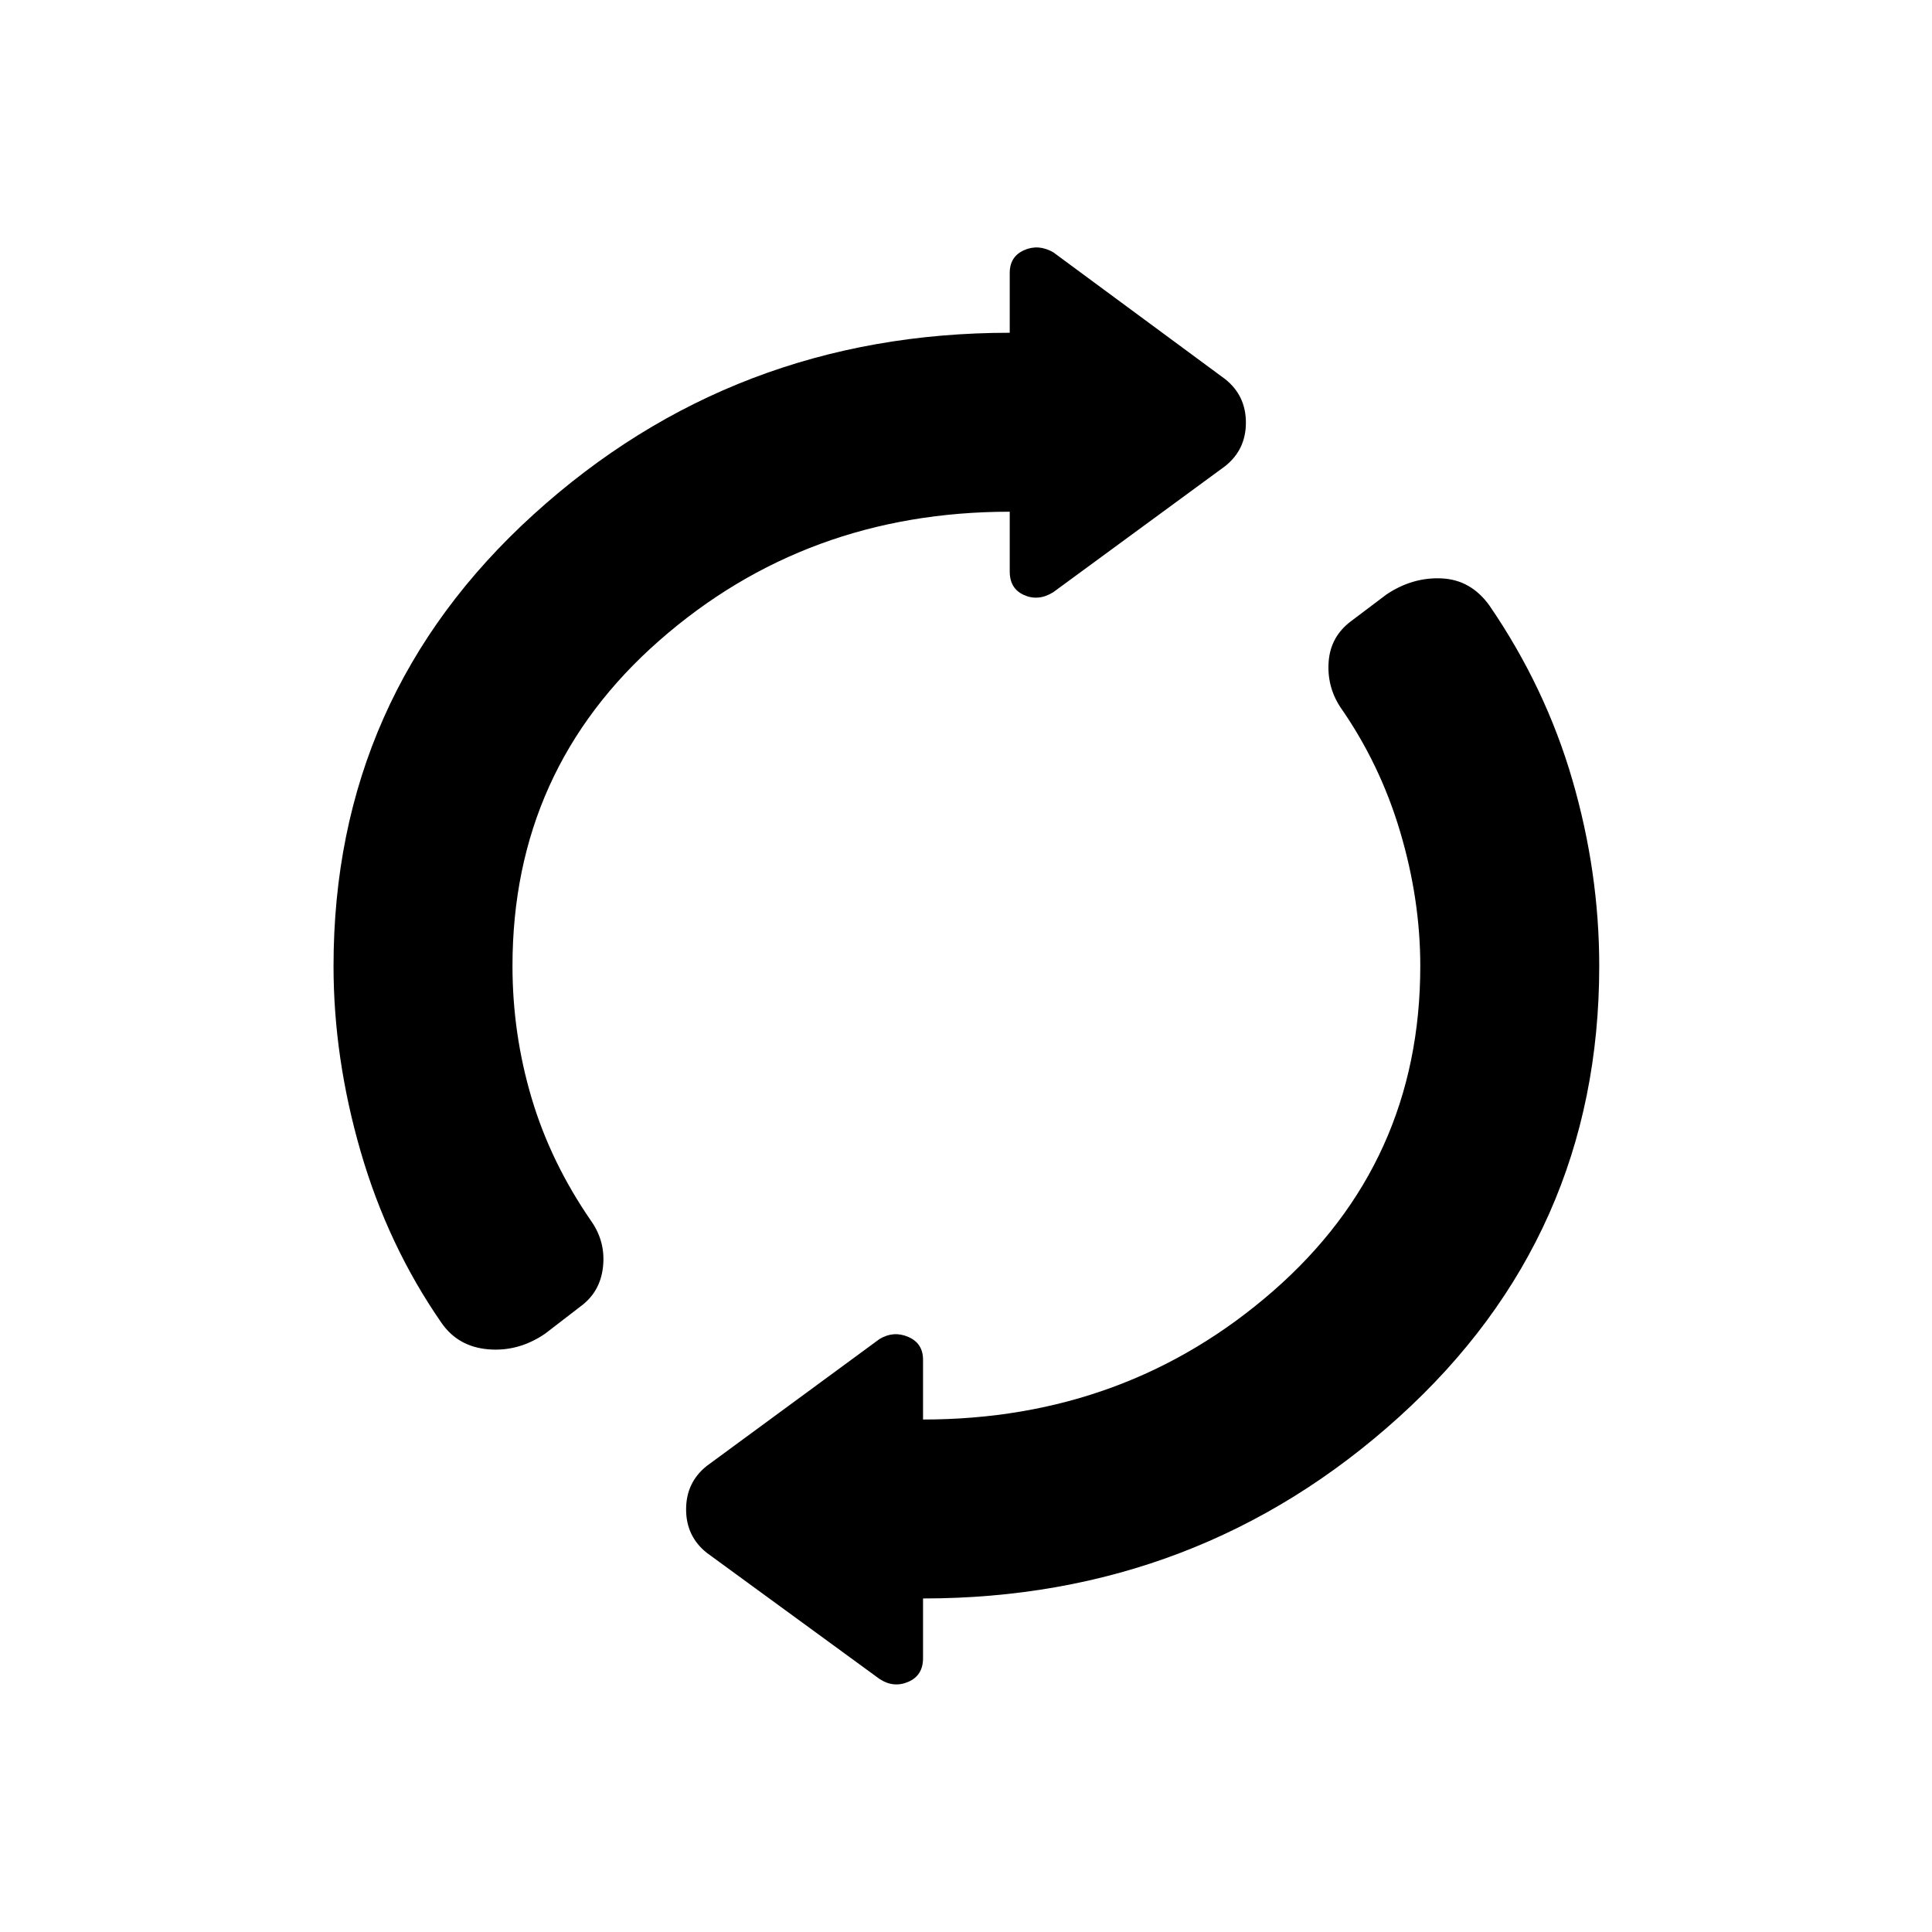 <svg xmlns="http://www.w3.org/2000/svg" height="20" viewBox="0 -960 960 960" width="20"><path d="M165.73-480q0-134.12 99.4-224.38 99.41-90.27 236.6-90.27v-29.7q0-8.19 7.14-11.34 7.13-3.16 14.48 1.04l85.42 63.03q10.31 8.2 10.31 21.62 0 13.42-10.31 21.62l-85.42 62.65q-7.35 4.58-14.48 1.42-7.14-3.15-7.14-11.73v-29.69q-101.23 0-174.15 64.04-72.93 64.04-72.93 161.69 0 33.65 9.5 65.63 9.5 31.99 29.66 61.18 7.19 10.31 5.81 22.79-1.39 12.48-11.31 19.67l-17.43 13.42q-13.3 9.08-28.34 7.77-15.04-1.31-23.23-13.23-26.54-38.31-40.06-84.9-13.52-46.6-13.52-92.33Zm292.92 314.27v29.69q0 8.58-7.32 11.73-7.33 3.16-14.29-1.42l-85.81-62.65q-10.31-8.2-10.31-21.62 0-13.42 10.31-21.62l85.81-63.03q6.96-4.2 14.29-1.04 7.32 3.15 7.32 11.34v29.7q100.85 0 173.97-63.85 73.11-63.85 73.11-161.5 0-33.04-10-66.71-10-33.67-29.77-61.98-6.69-10.31-5.75-22.6.94-12.29 10.87-19.86l17.8-13.43q12.93-8.69 27.47-8.02 14.53.68 23.73 13.48 27.8 40.58 41.19 86.54 13.38 45.96 13.38 92.58 0 134.12-99.59 224.19-99.6 90.08-236.41 90.08Z"/></svg>